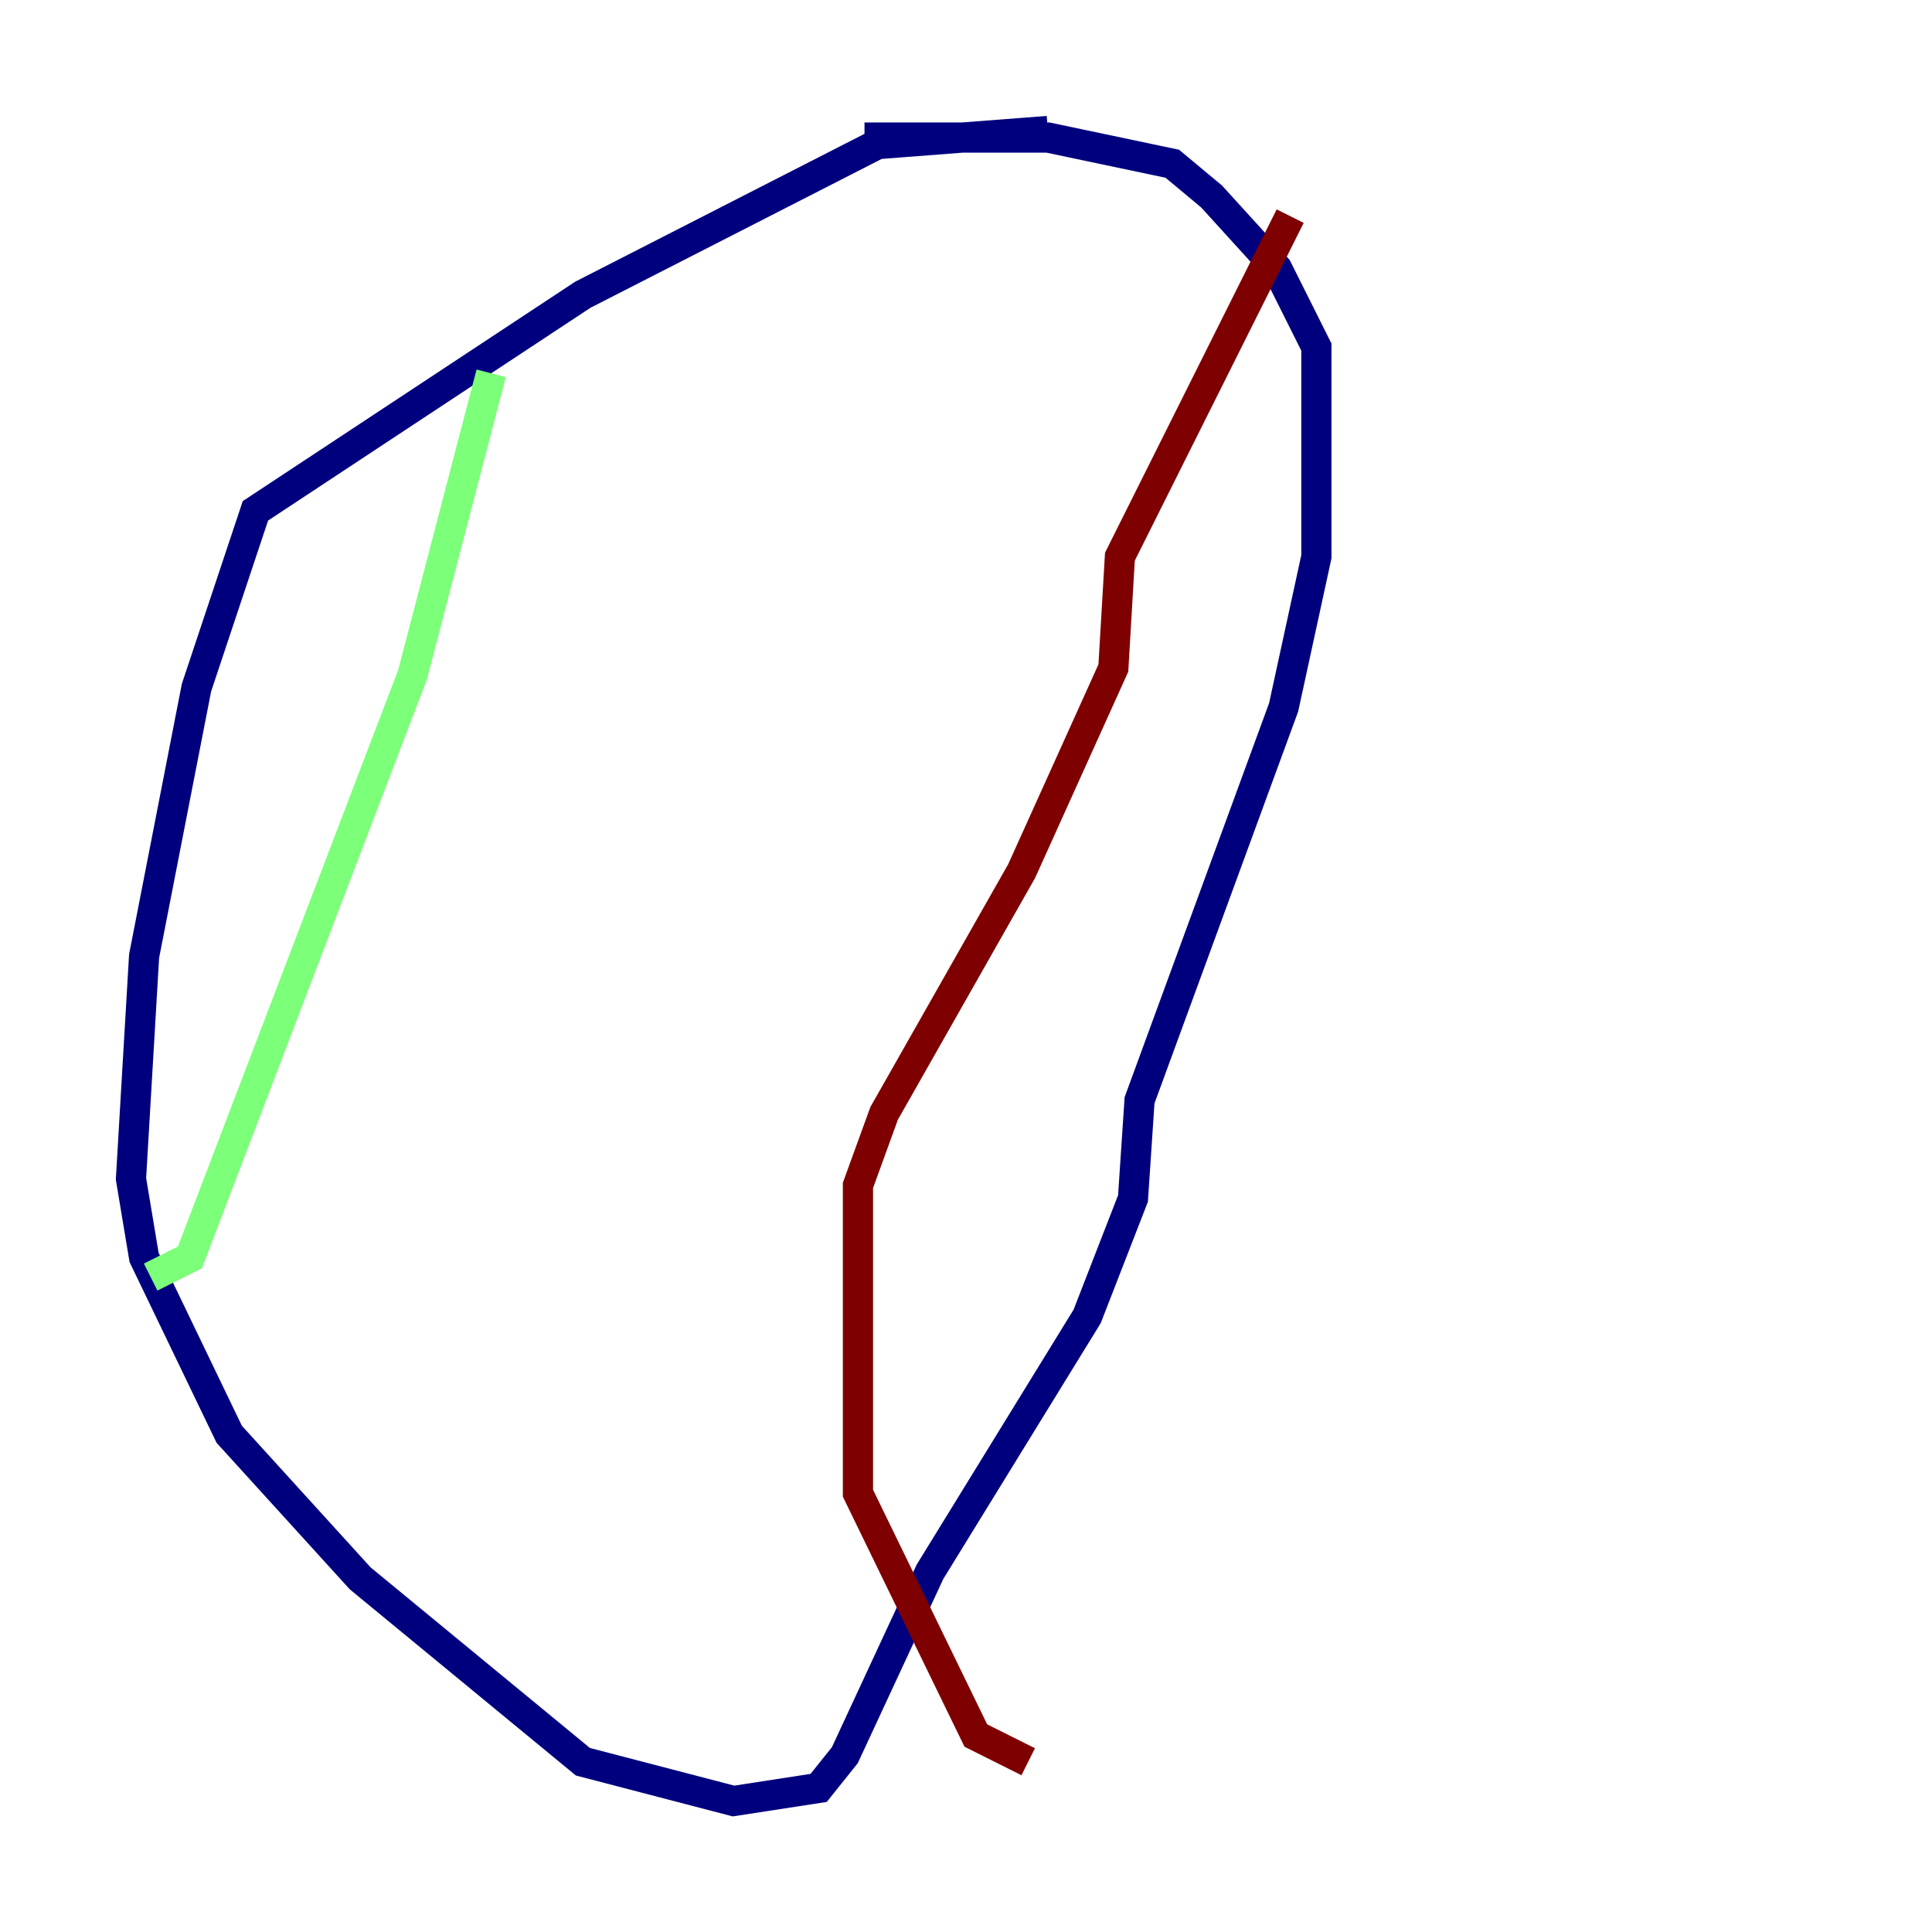 <?xml version="1.0" encoding="utf-8" ?>
<svg baseProfile="tiny" height="128" version="1.2" viewBox="0,0,128,128" width="128" xmlns="http://www.w3.org/2000/svg" xmlns:ev="http://www.w3.org/2001/xml-events" xmlns:xlink="http://www.w3.org/1999/xlink"><defs /><polyline fill="none" points="69.424,8.678 58.142,9.546 38.617,19.525 16.922,33.844 13.017,45.559 9.546,63.349 8.678,78.102 9.546,83.308 15.186,95.024 23.864,104.57 38.617,116.719 48.597,119.322 54.237,118.454 55.973,116.285 61.614,104.136 72.027,87.214 75.064,79.403 75.498,72.895 85.044,46.861 87.214,36.881 87.214,22.997 84.61,17.79 80.271,13.017 77.668,10.848 69.424,9.112 57.275,9.112" stroke="#00007f" stroke-width="2" /><polyline fill="none" points="32.542,24.732 27.336,44.691 12.583,83.308 9.98,84.61" stroke="#7cff79" stroke-width="2" /><polyline fill="none" points="85.478,14.319 74.197,36.881 73.763,44.258 67.688,57.709 58.576,73.763 56.841,78.536 56.841,98.929 64.651,114.983 68.122,116.719" stroke="#7f0000" stroke-width="2" /></svg>